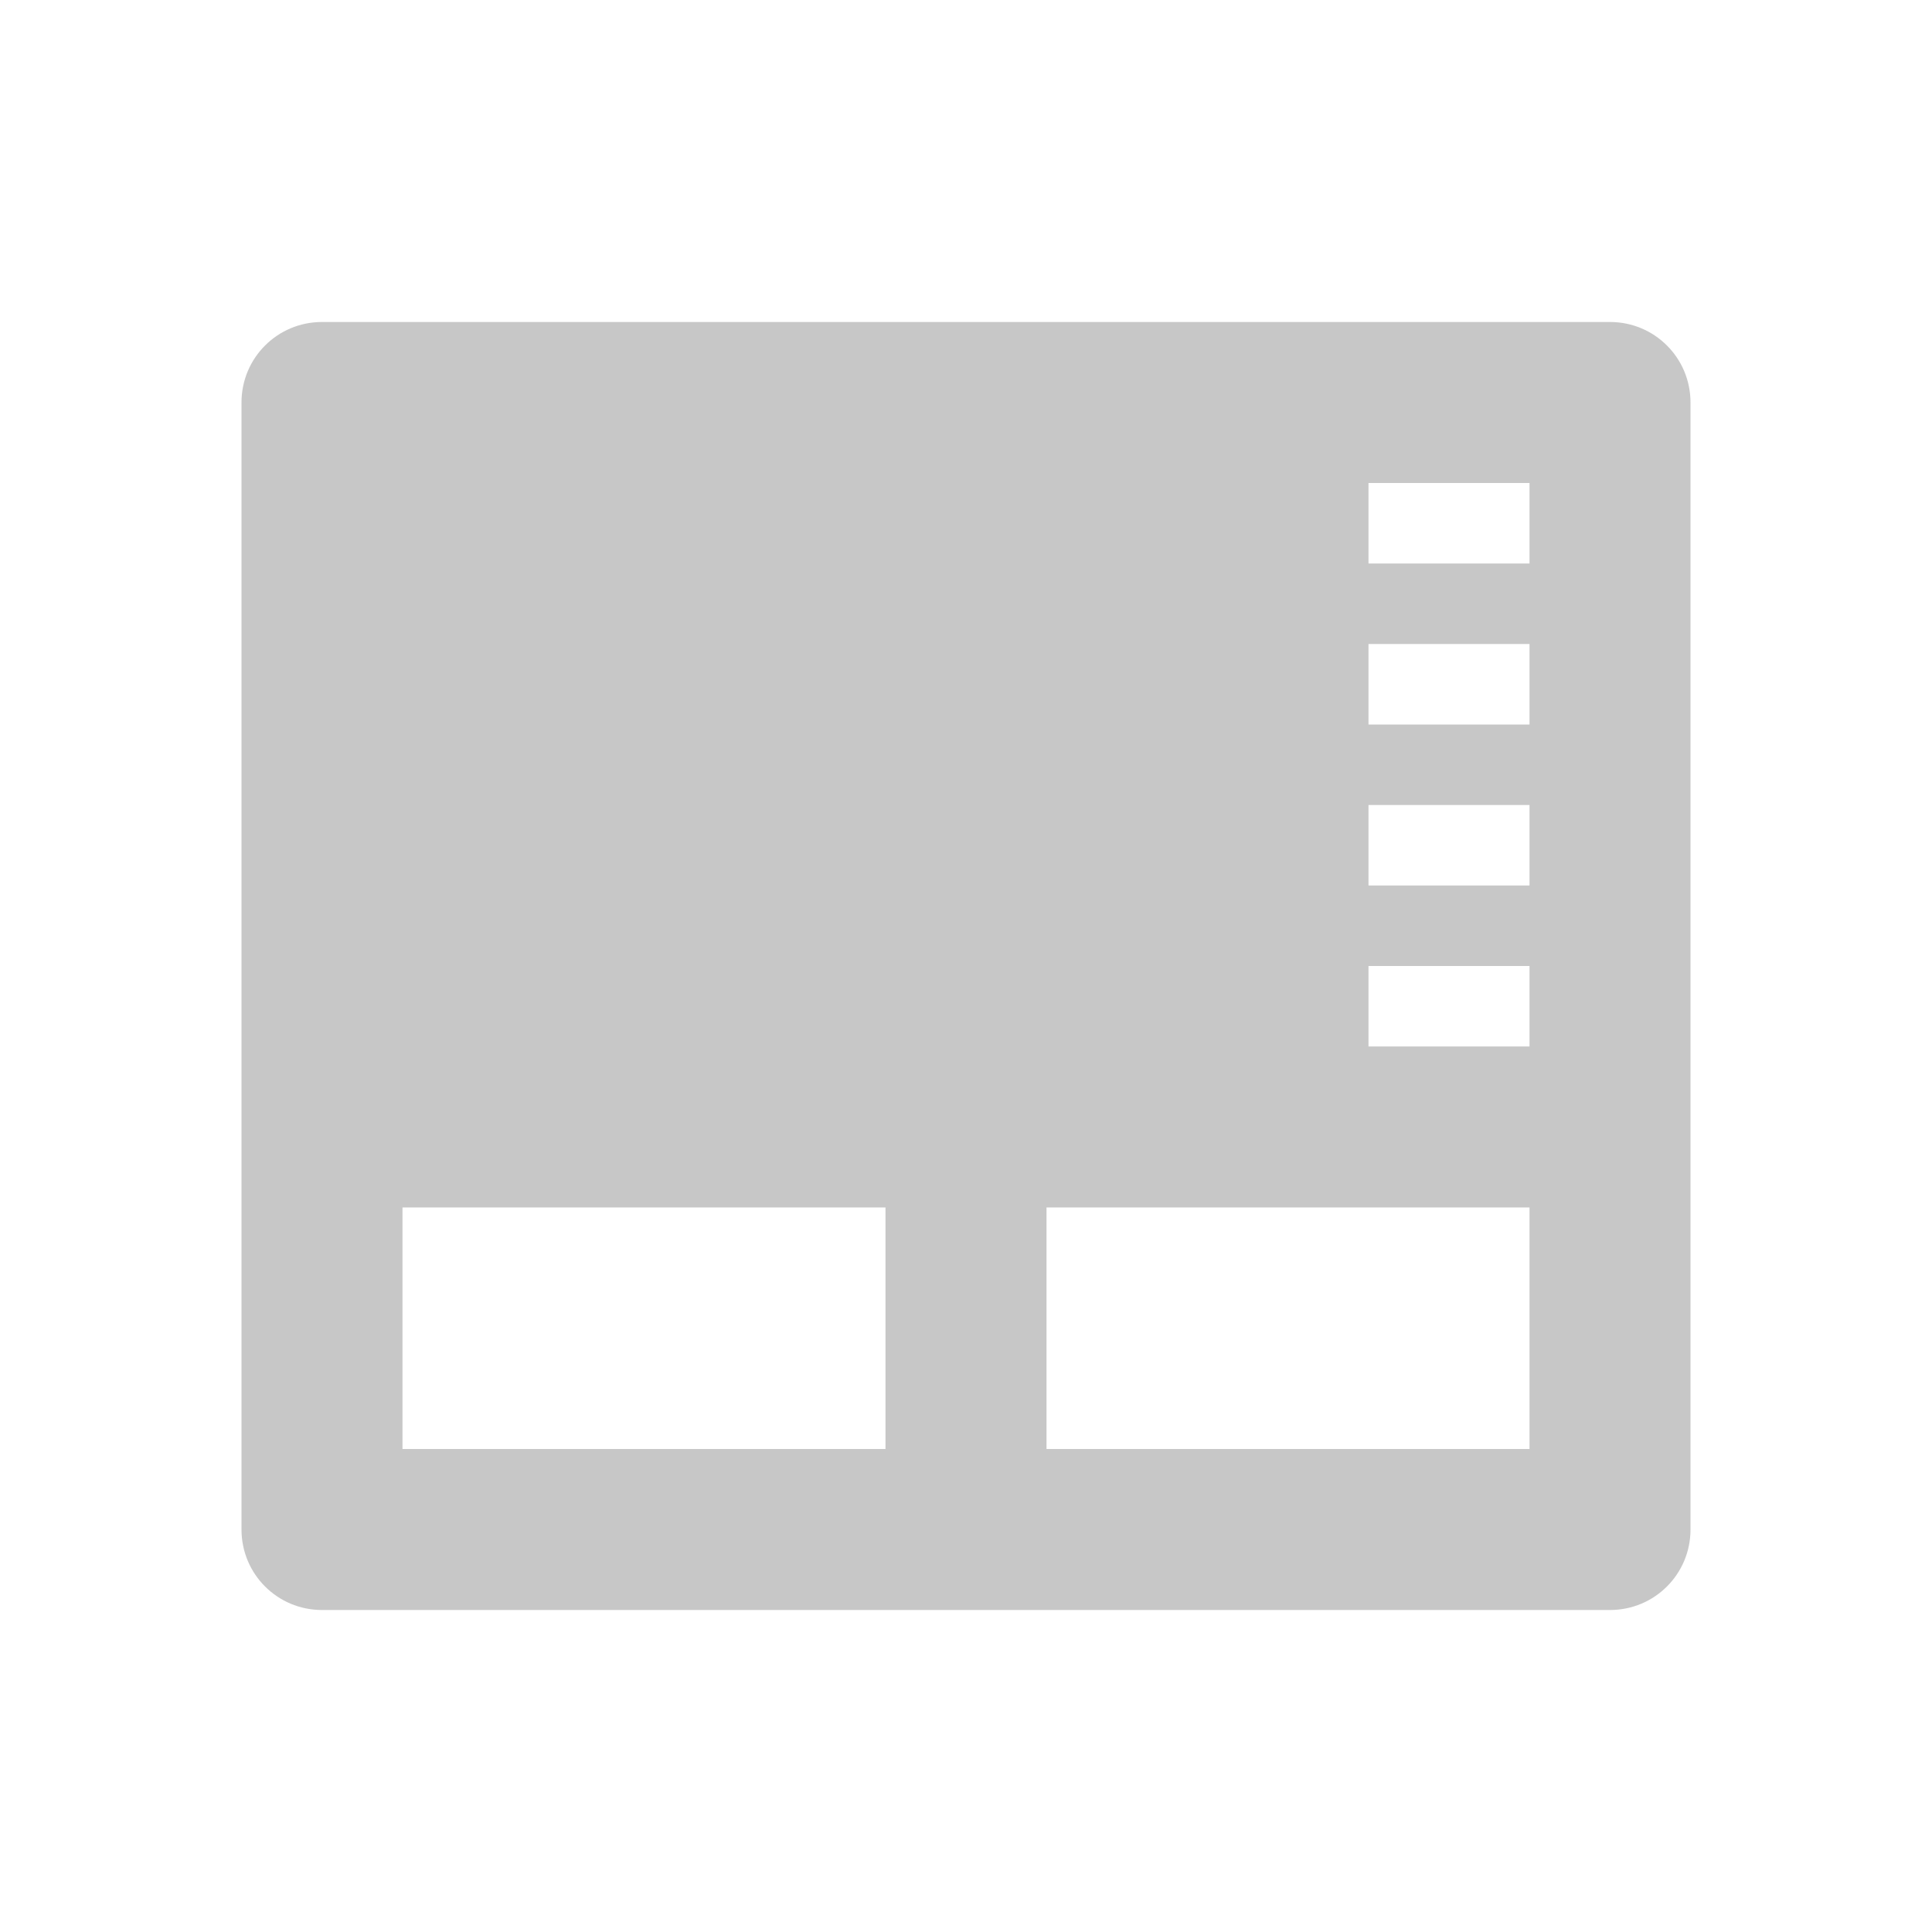<svg height="24" width="24" xmlns="http://www.w3.org/2000/svg">
  <path d="m3 3c-.554 0-1 .446-1 1v14c0 .554.446 1 1 1h16c.554 0 1-.446 1-1v-14c0-.554-.446-1-1-1zm13 2h2v1h-2zm0 2h2v1h-2zm0 2h2v1h-2zm0 2h2v1h-2zm-12 3h6v3h-6zm8 0h6v3h-6z" fill="#444" opacity=".3" transform="translate(1 1)"/>
</svg>
